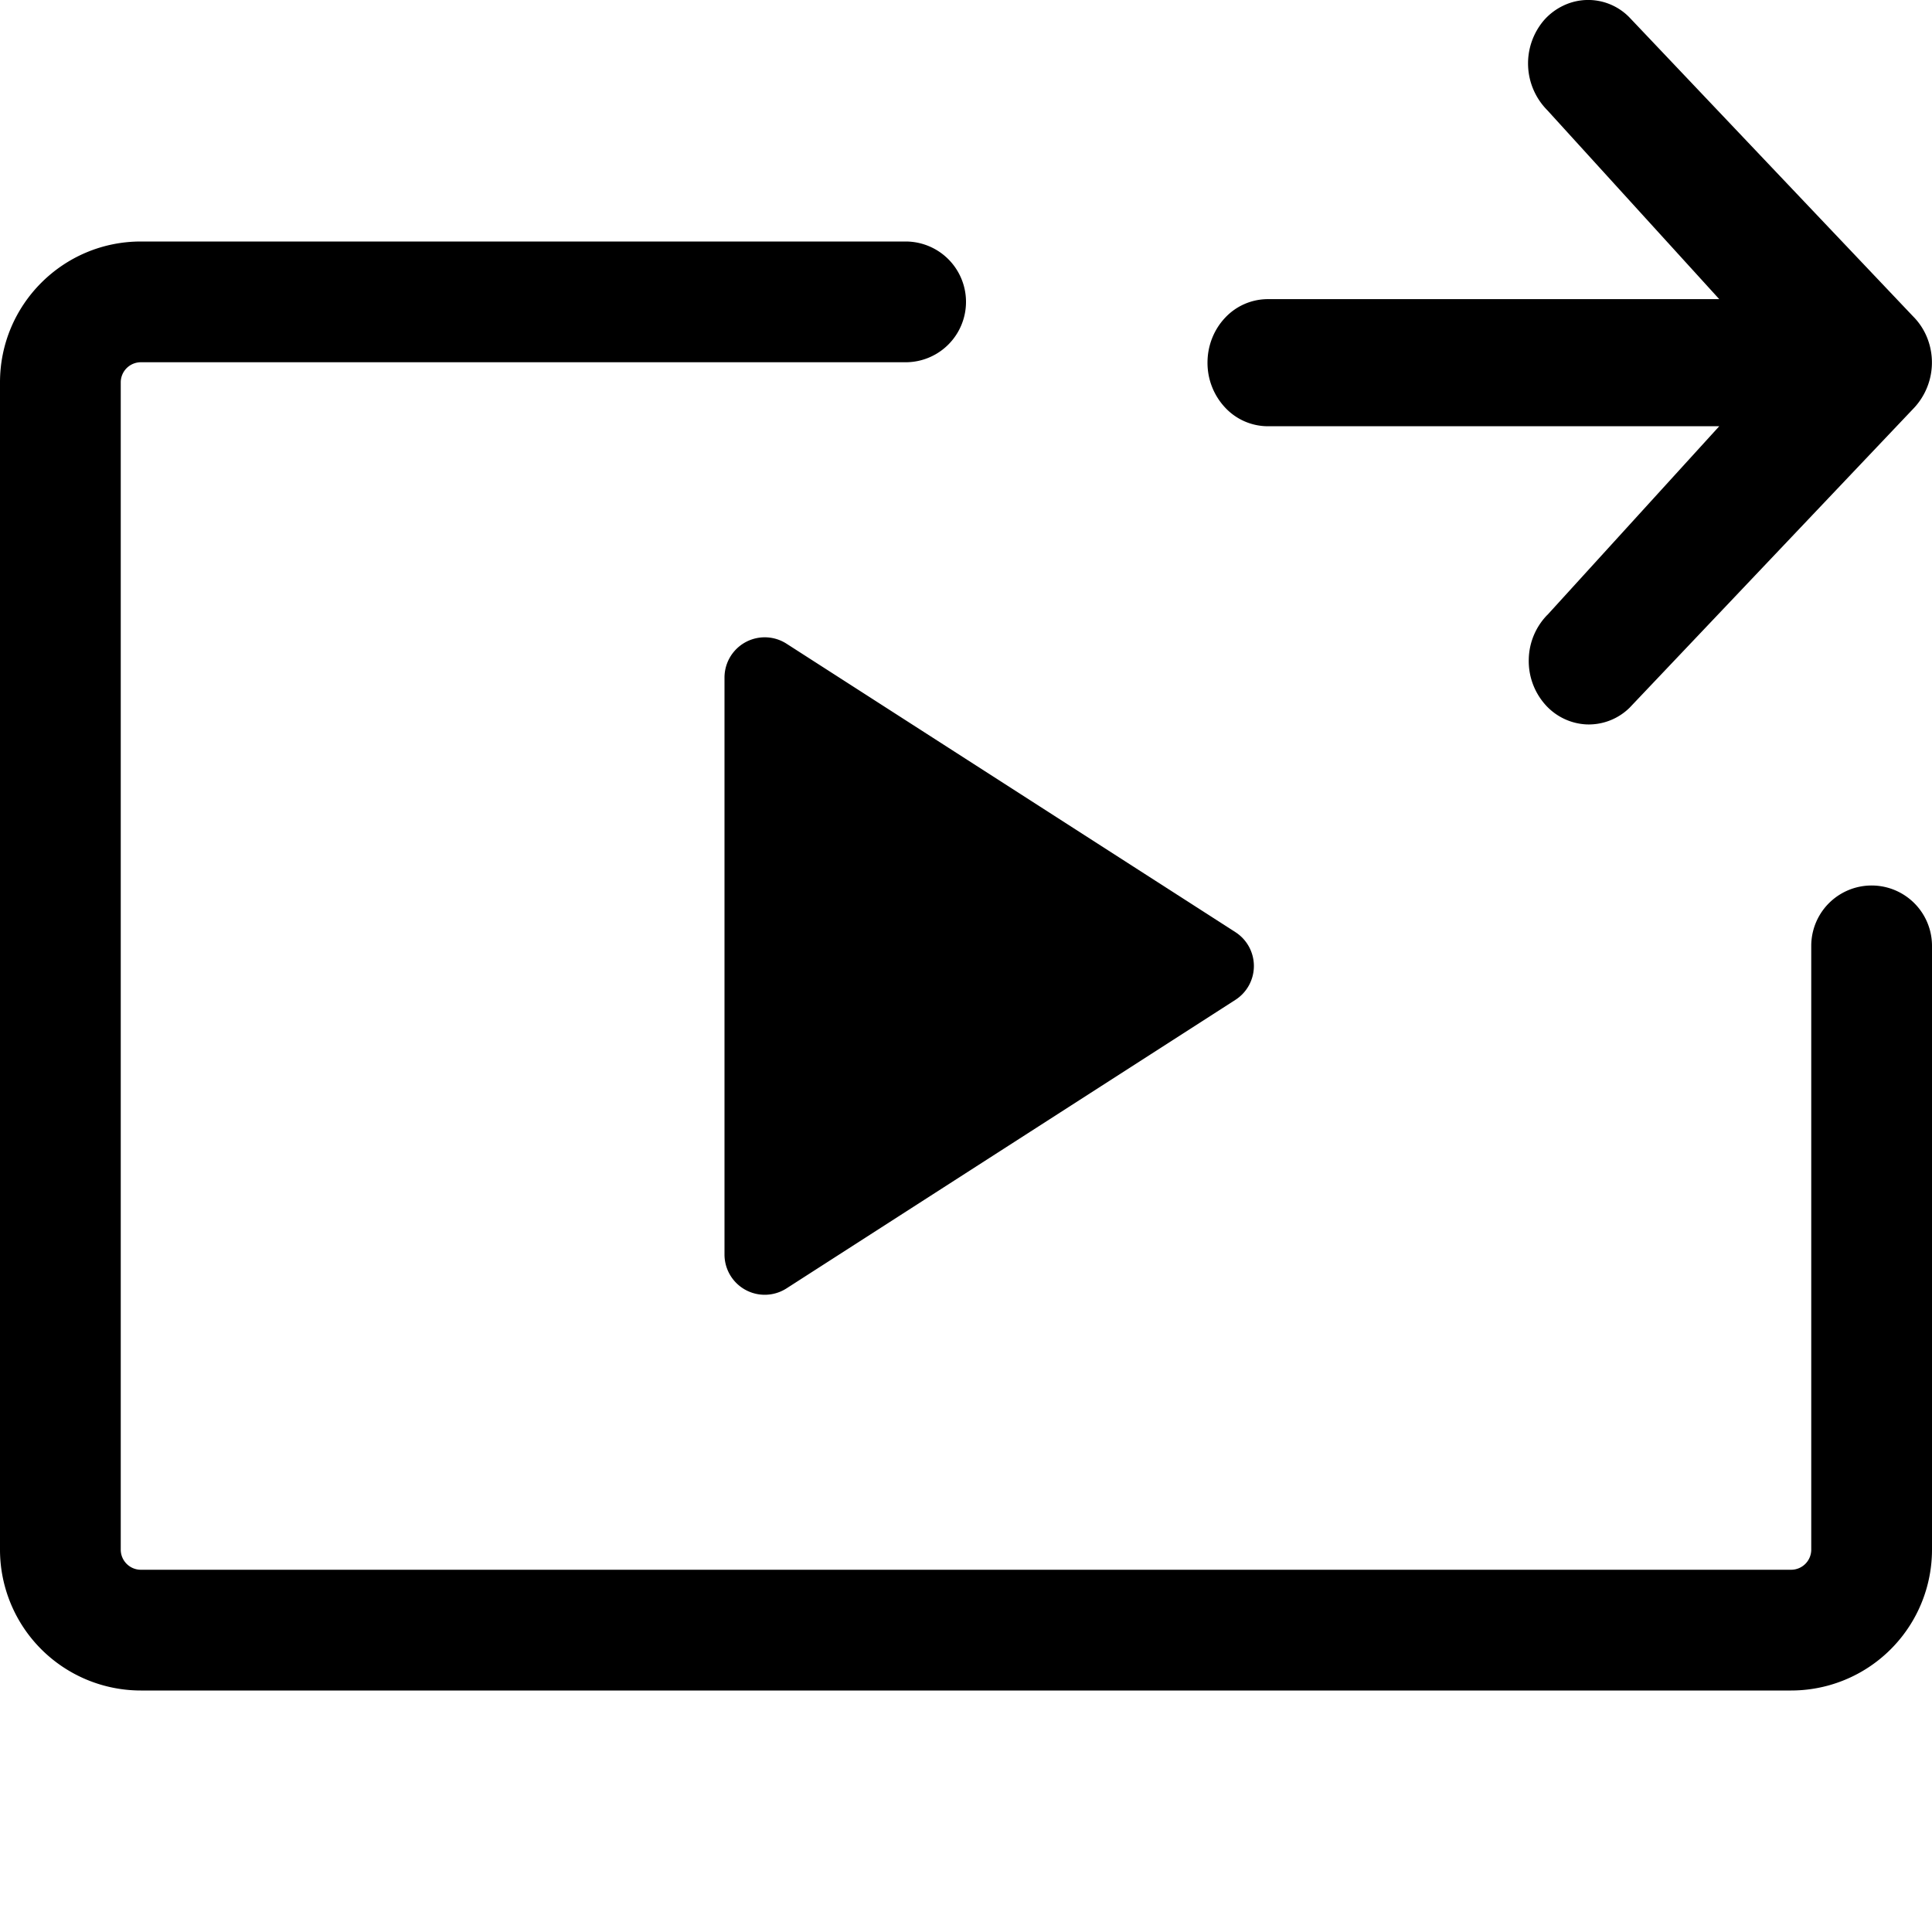 <svg xmlns="http://www.w3.org/2000/svg" width="24" height="24"><path d="M19.222 7.639l2.135-2.344h-5.61a.728.728 0 01-.528-.232.812.812 0 01-.219-.558c0-.21.079-.41.219-.558a.728.728 0 01.528-.231h5.61L19.222 1.37a.826.826 0 01-.041-1.12.75.75 0 01.239-.18.714.714 0 01.823.148l3.52 3.71a.792.792 0 01.175.263.828.828 0 01-.175.891l-3.52 3.71a.724.724 0 01-.534.207.731.731 0 01-.517-.25.815.815 0 01-.201-.561.81.81 0 01.231-.55zM9 8.416v7.169a.5.5 0 00.77.42l5.576-3.584a.5.5 0 000-.842L9.77 7.996a.5.5 0 00-.77.42z"/><path d="M1.75 4.5a.25.25 0 00-.25.25v14.5c0 .138.112.25.25.25h20.5a.25.25 0 00.25-.25v-7.5a.75.75 0 011.5 0v7.5A1.75 1.75 0 0122.25 21H1.75A1.75 1.75 0 010 19.25V4.75C0 3.784.784 3 1.75 3h9.5a.75.75 0 010 1.5h-9.5z"/></svg>